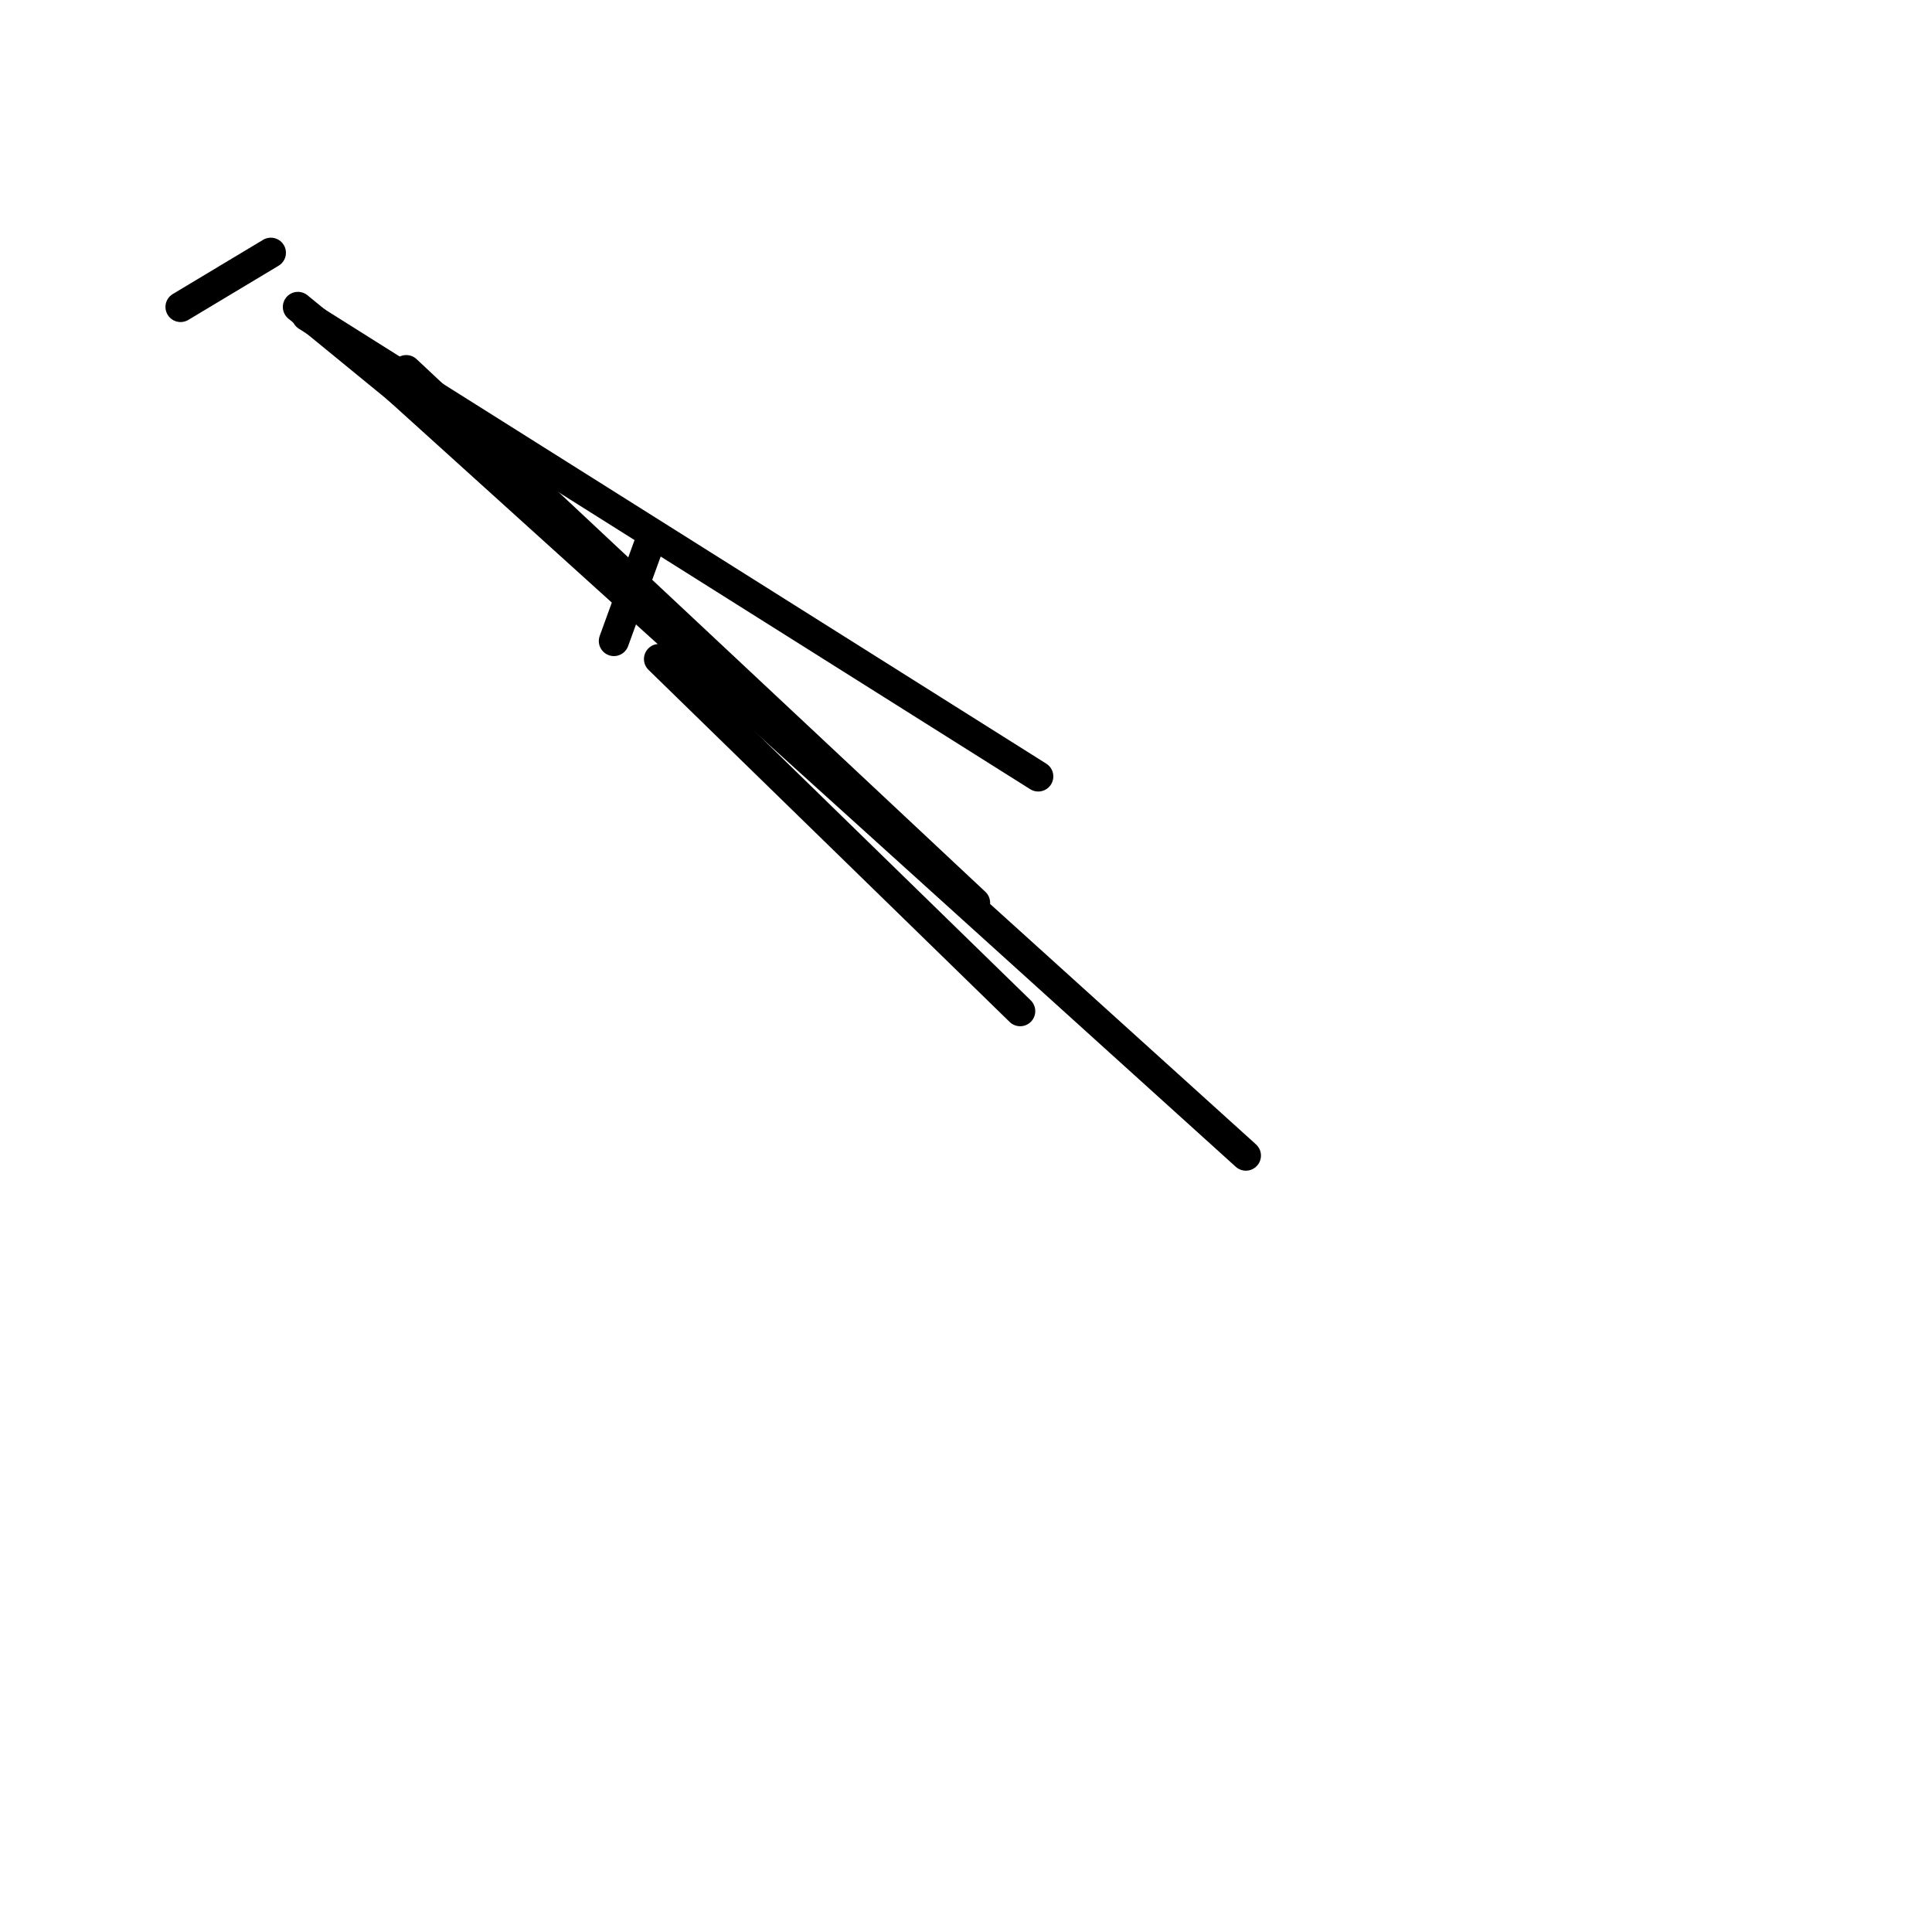<?xml version="1.0" encoding="utf-8" ?>
<svg baseProfile="full" height="256" version="1.1" width="256" xmlns="http://www.w3.org/2000/svg" xmlns:ev="http://www.w3.org/2001/xml-events" xmlns:xlink="http://www.w3.org/1999/xlink"><defs /><polyline fill="none" points="137.57,102.879 40.673,41.869" stroke="black" stroke-linecap="round" stroke-width="4" /><polyline fill="none" points="129.196,119.626 53.832,49.047" stroke="black" stroke-linecap="round" stroke-width="4" /><polyline fill="none" points="165.084,153.121 52.636,51.439" stroke="black" stroke-linecap="round" stroke-width="4" /><polyline fill="none" points="135.178,133.981 87.327,87.327" stroke="black" stroke-linecap="round" stroke-width="4" /><polyline fill="none" points="86.131,71.776 81.346,84.935" stroke="black" stroke-linecap="round" stroke-width="4" /><polyline fill="none" points="39.477,40.673 65.794,62.206" stroke="black" stroke-linecap="round" stroke-width="4" /><polyline fill="none" points="35.888,33.495 23.925,40.673" stroke="black" stroke-linecap="round" stroke-width="4" /></svg>
